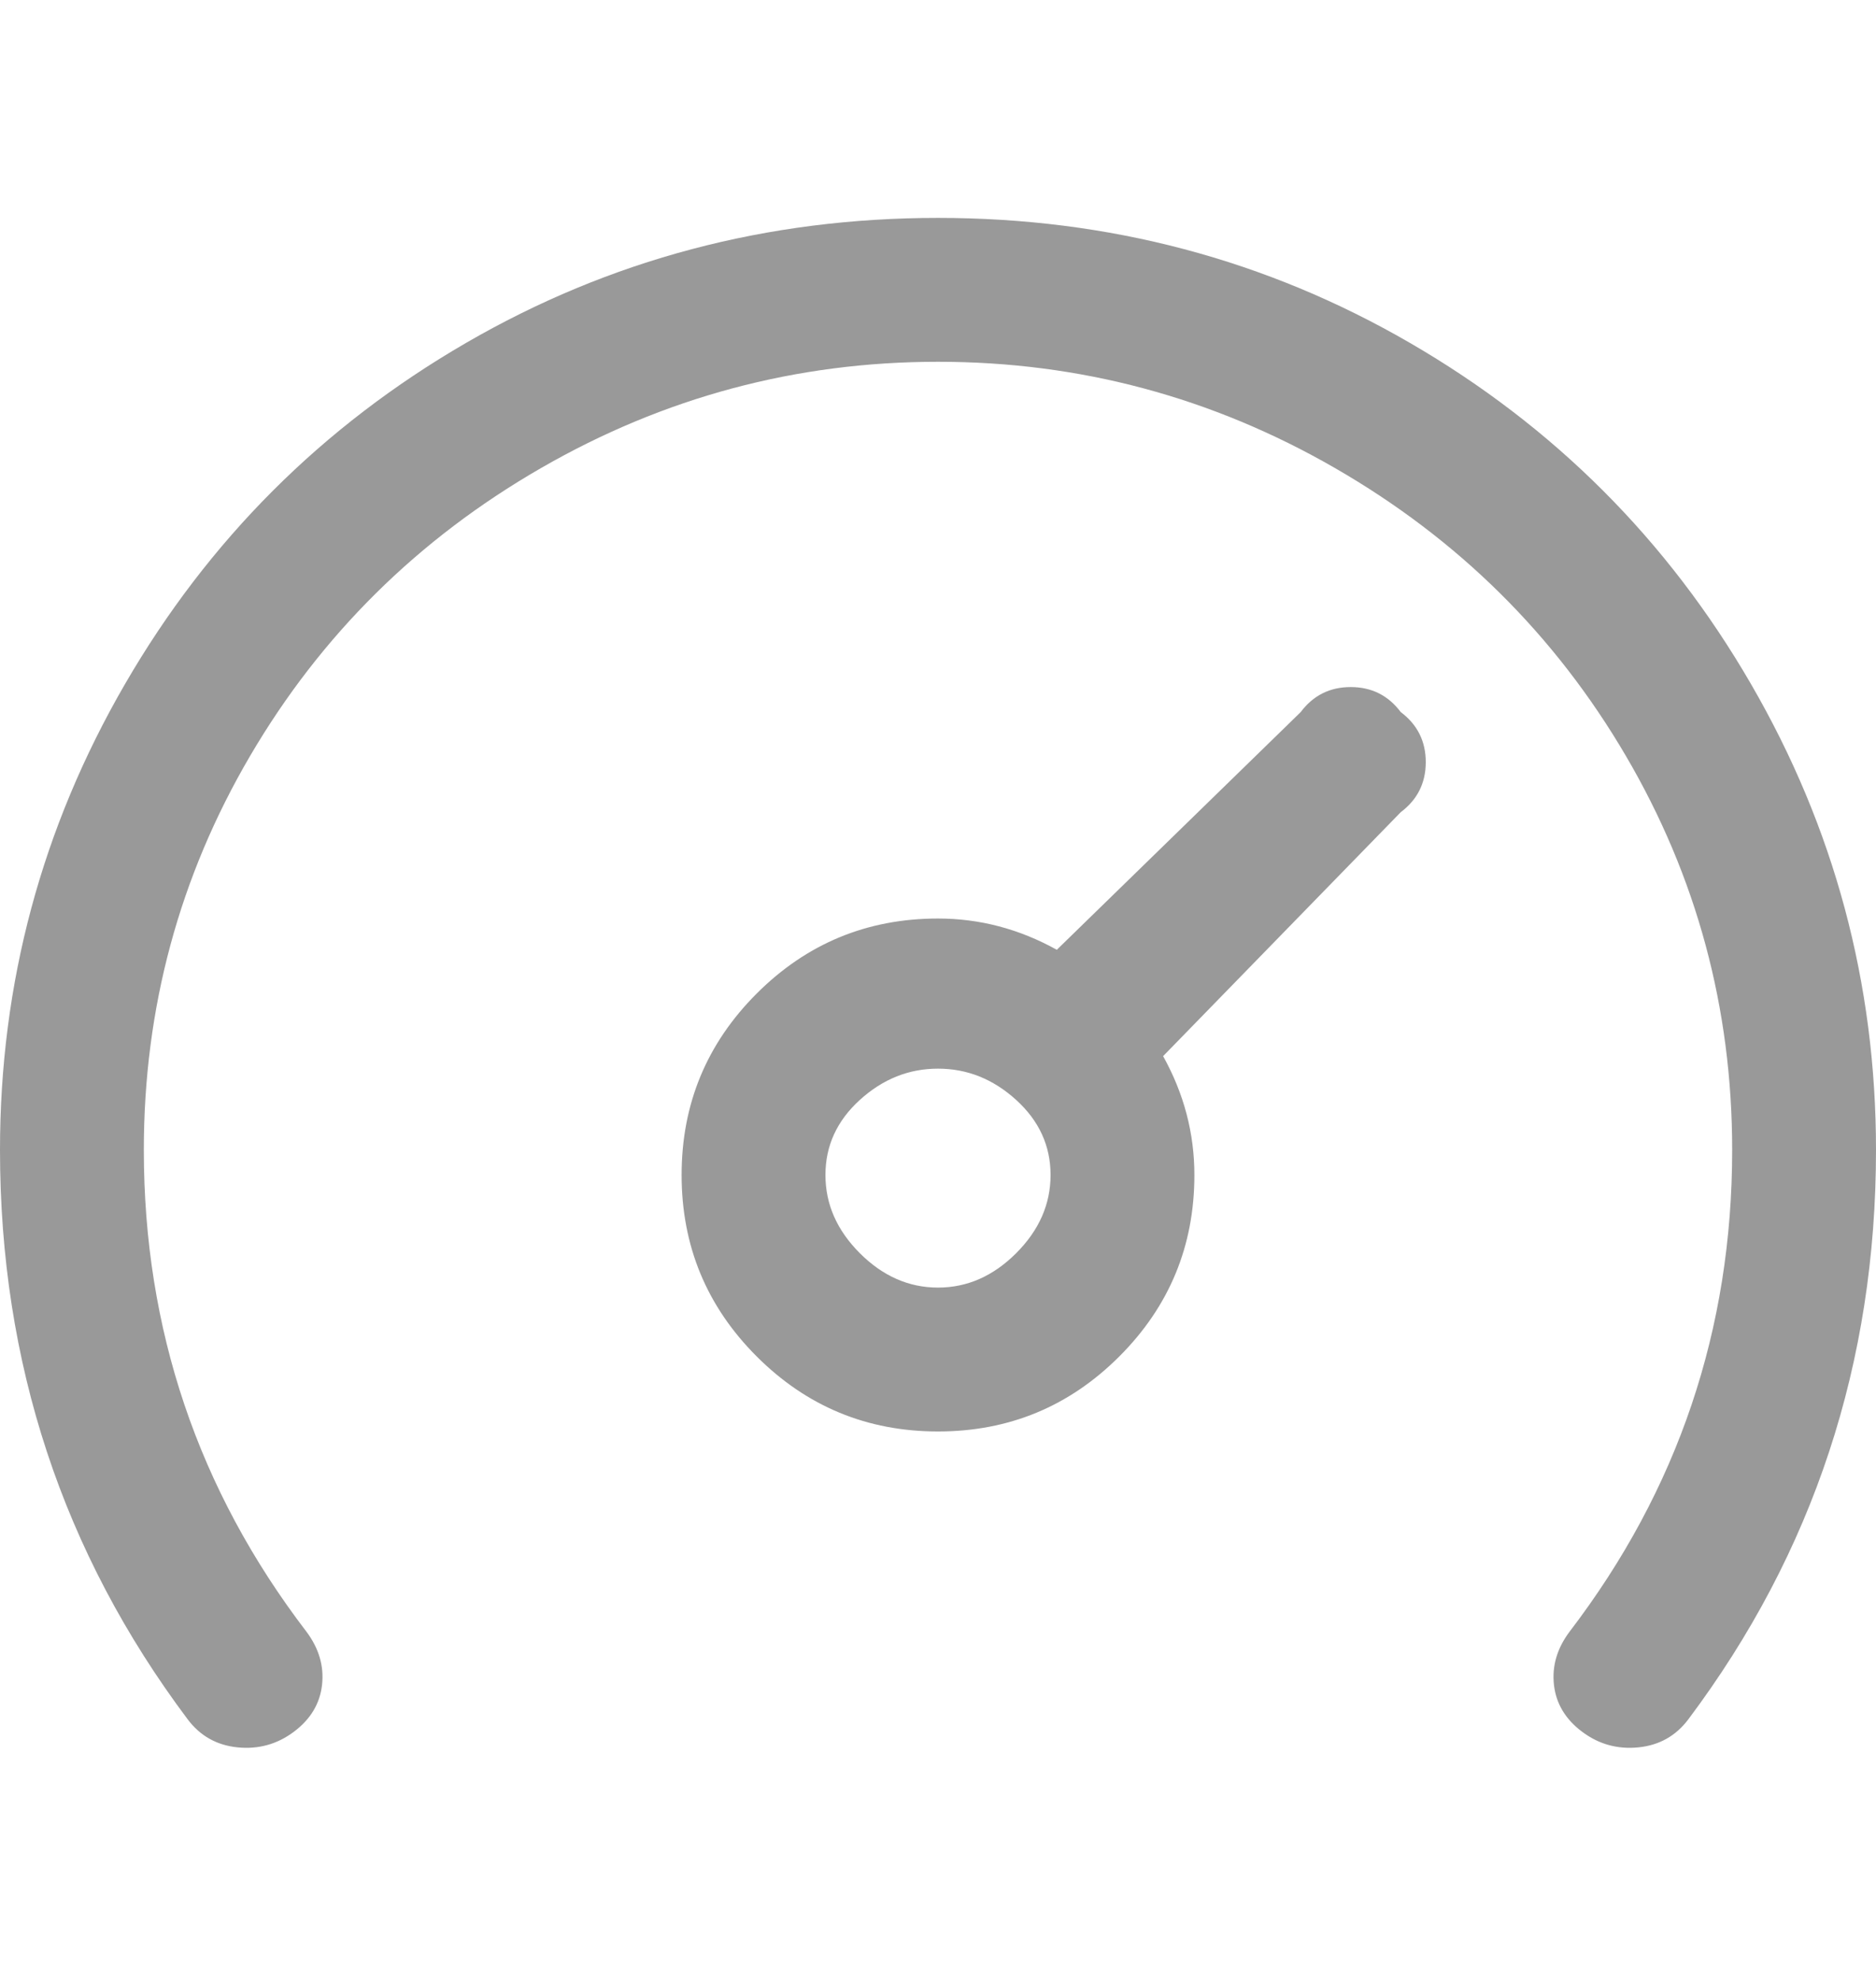 <svg width="18" height="19" viewBox="0 0 18 19" fill="none" xmlns="http://www.w3.org/2000/svg">
<g clip-path="url(#clip0_5_6315)">
<path d="M18 11.03C18 13.07 17.4 14.89 16.2 16.49C16.08 16.65 15.92 16.74 15.72 16.76C15.52 16.78 15.34 16.73 15.18 16.61C15.02 16.49 14.93 16.34 14.91 16.16C14.89 15.98 14.94 15.81 15.06 15.65C16.1 14.29 16.62 12.75 16.62 11.03C16.62 9.67 16.28 8.41 15.6 7.25C14.92 6.09 13.99 5.17 12.81 4.49C11.63 3.81 10.36 3.47 9 3.47C7.64 3.47 6.37 3.81 5.19 4.49C4.01 5.17 3.08 6.09 2.4 7.25C1.72 8.41 1.38 9.67 1.38 11.03C1.38 12.75 1.9 14.29 2.94 15.65C3.06 15.81 3.11 15.98 3.09 16.16C3.07 16.34 2.98 16.49 2.82 16.61C2.66 16.73 2.48 16.78 2.28 16.76C2.08 16.74 1.92 16.65 1.8 16.49C0.6 14.89 0 13.07 0 11.03C0 9.43 0.4 7.94 1.2 6.56C2 5.18 3.09 4.09 4.47 3.29C5.85 2.49 7.36 2.09 9 2.09C10.64 2.09 12.15 2.49 13.53 3.29C14.91 4.09 16 5.18 16.8 6.56C17.6 7.94 18 9.43 18 11.03ZM13.44 6.83C13.6 6.95 13.68 7.11 13.68 7.31C13.68 7.51 13.6 7.67 13.44 7.79L11.16 10.13C11.36 10.49 11.46 10.87 11.46 11.27C11.46 11.95 11.22 12.53 10.74 13.01C10.26 13.49 9.68 13.73 9 13.73C8.32 13.73 7.74 13.49 7.26 13.01C6.78 12.53 6.54 11.95 6.54 11.27C6.54 10.59 6.78 10.01 7.26 9.53C7.74 9.05 8.32 8.81 9 8.81C9.4 8.81 9.78 8.91 10.14 9.11L12.48 6.83C12.6 6.67 12.76 6.59 12.96 6.59C13.16 6.59 13.32 6.67 13.44 6.83ZM10.08 11.27C10.08 10.99 9.97 10.75 9.75 10.55C9.53 10.35 9.28 10.25 9 10.25C8.72 10.25 8.47 10.35 8.25 10.55C8.03 10.75 7.92 10.99 7.92 11.27C7.92 11.55 8.03 11.8 8.25 12.02C8.47 12.24 8.72 12.35 9 12.35C9.28 12.35 9.53 12.24 9.75 12.02C9.97 11.8 10.08 11.55 10.08 11.27Z" fill="#999"/>
</g>
<defs>
<clipPath id="clip0_5_6315">
<rect width="18" height="18" fill="white" transform="matrix(1 0 0 -1 0 18.41)"/>
</clipPath>
</defs>
</svg>

